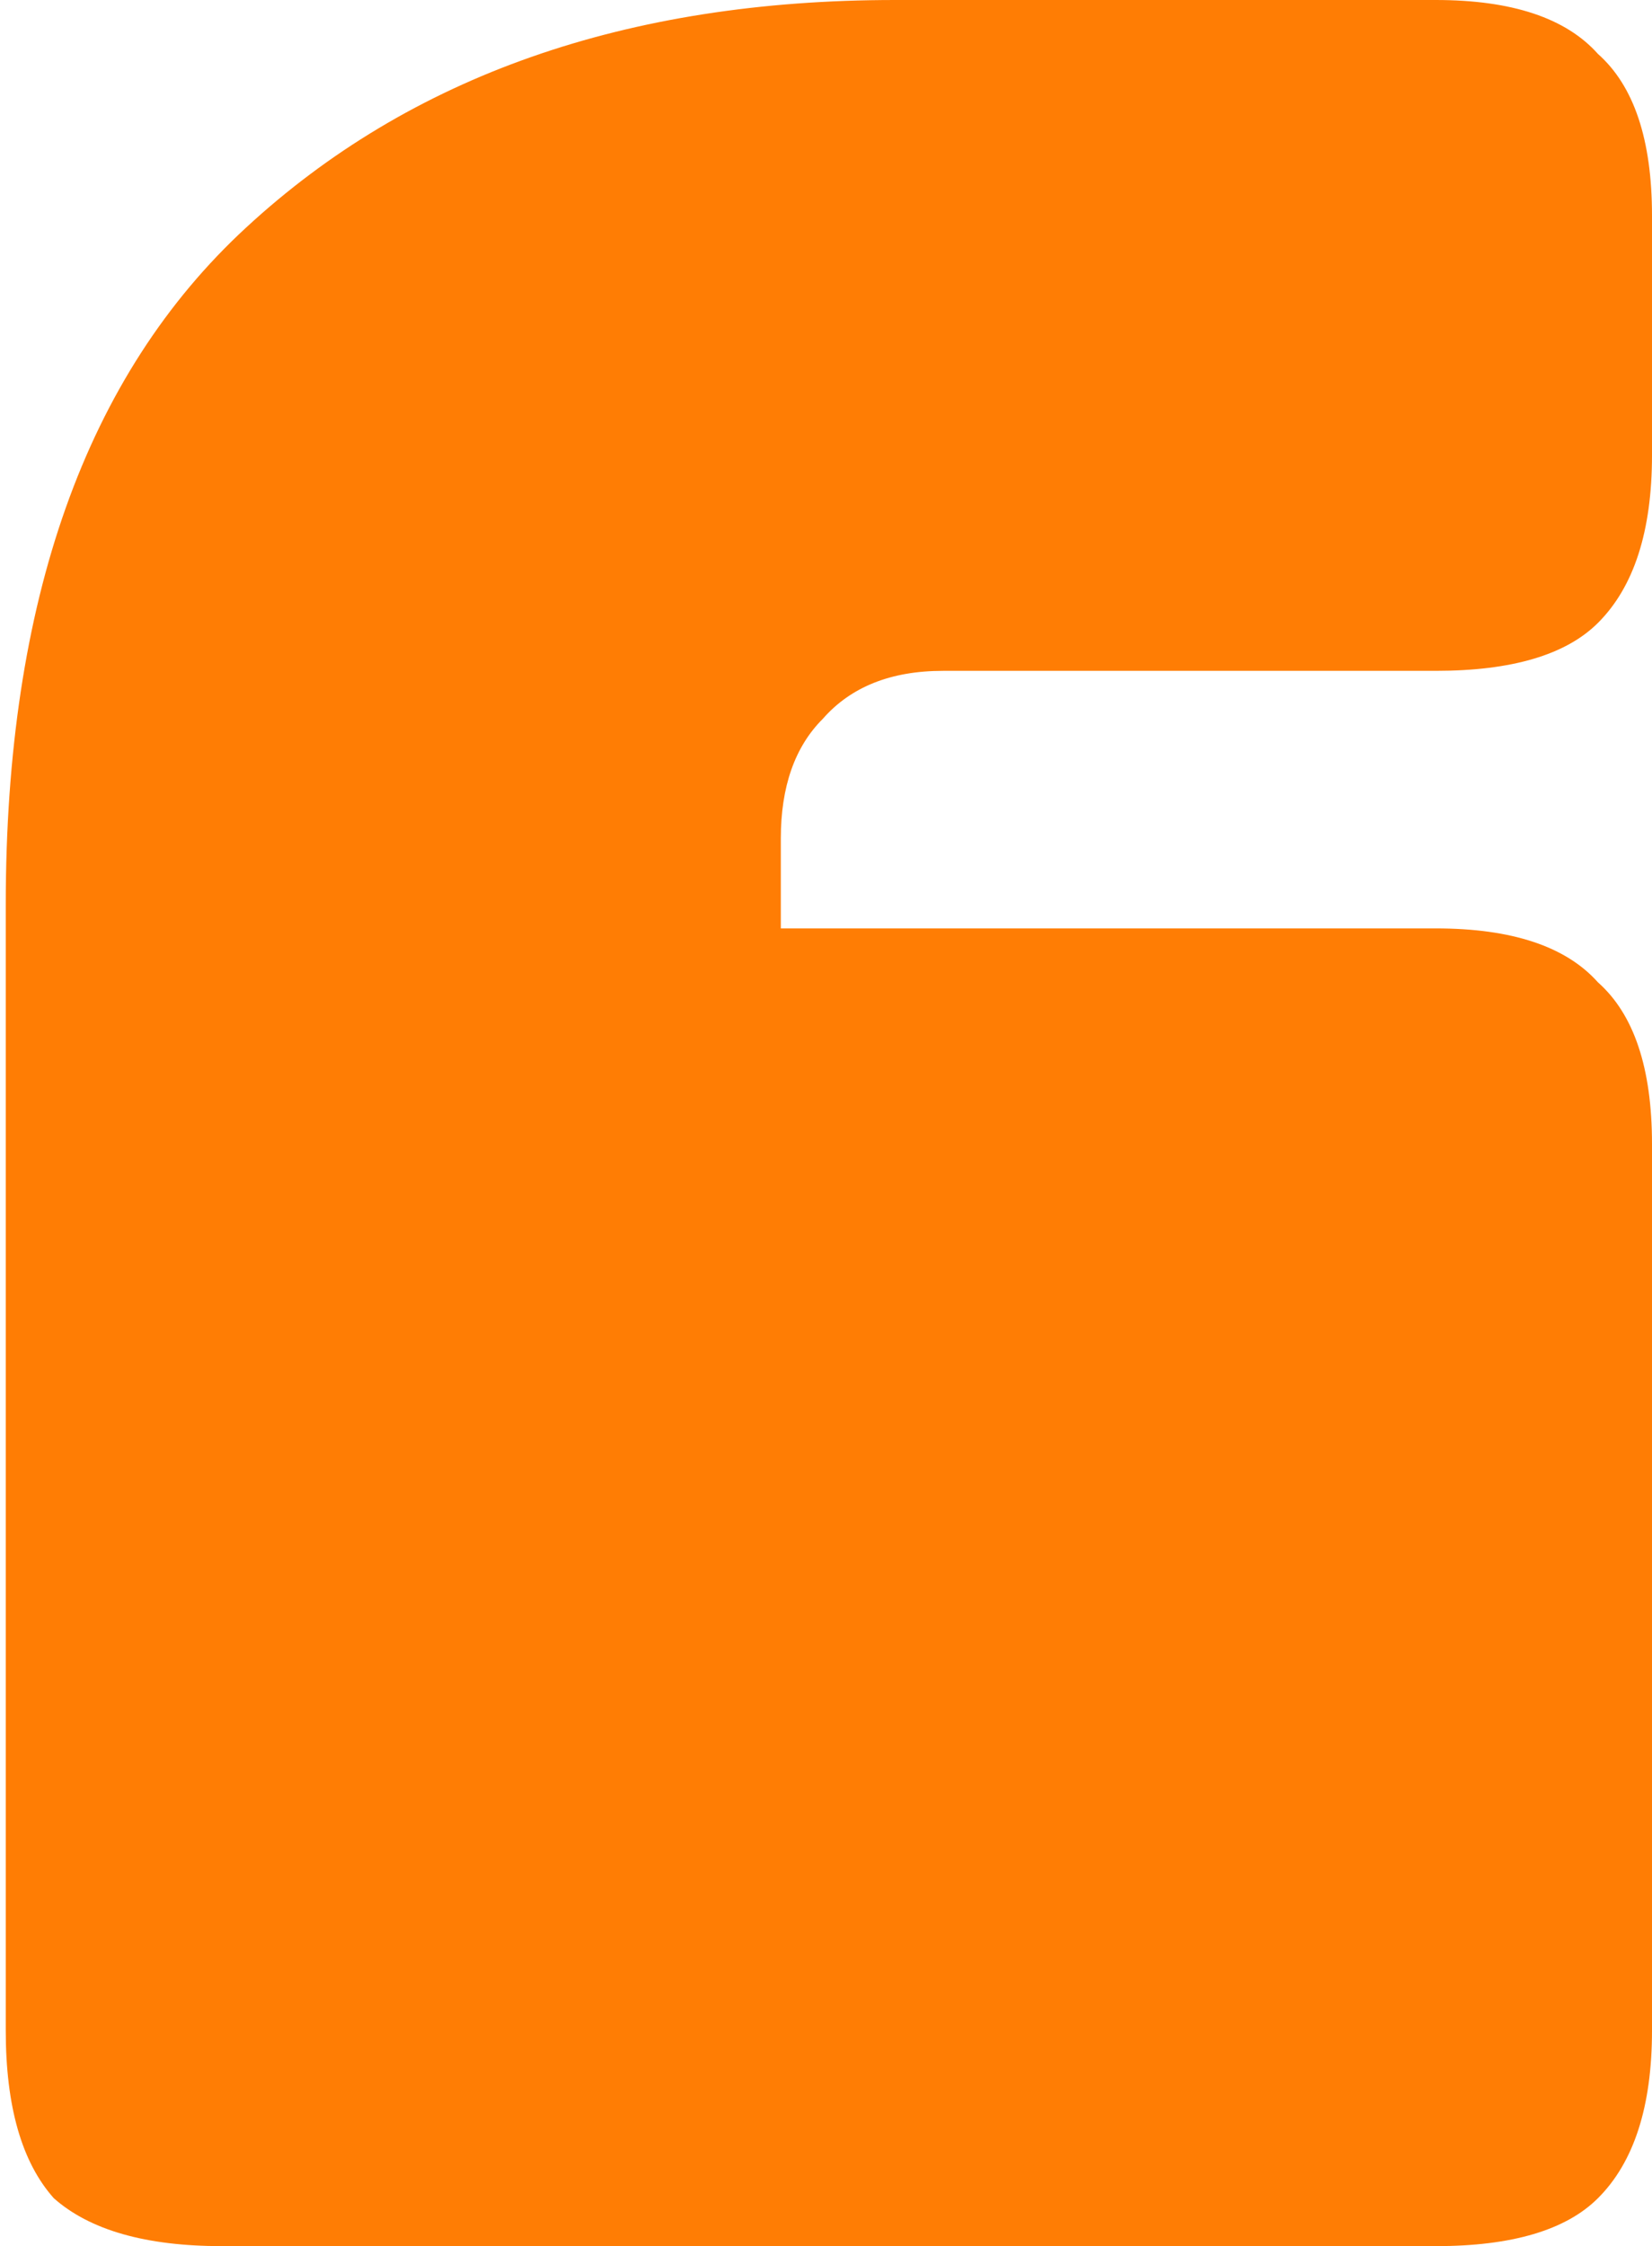 <svg width="287" height="390" viewBox="0 0 287 390" fill="none" xmlns="http://www.w3.org/2000/svg">
<path d="M155.482 0H249.423C262.645 0 272.039 3.12 277.606 9.36C283.869 14.907 287 24.267 287 37.44V79.04C287 92.213 283.869 101.92 277.606 108.16C272.039 113.707 262.645 116.48 249.423 116.48H163.832C154.786 116.48 147.827 119.253 142.956 124.8C138.085 129.653 135.65 136.587 135.65 145.6V161.2H249.423C262.645 161.2 272.039 164.32 277.606 170.56C283.869 176.107 287 185.467 287 198.64V352.56C287 365.733 283.869 375.44 277.606 381.68C272.039 387.227 262.645 390 249.423 390H38.577C25.355 390 15.613 387.227 9.35 381.68C3.783 375.44 1 365.733 1 352.56V157.04C1 104.347 14.917 65.173 42.752 39.52C71.282 13.173 108.859 0 155.482 0Z" fill="#FF7D04"/>
</svg>
